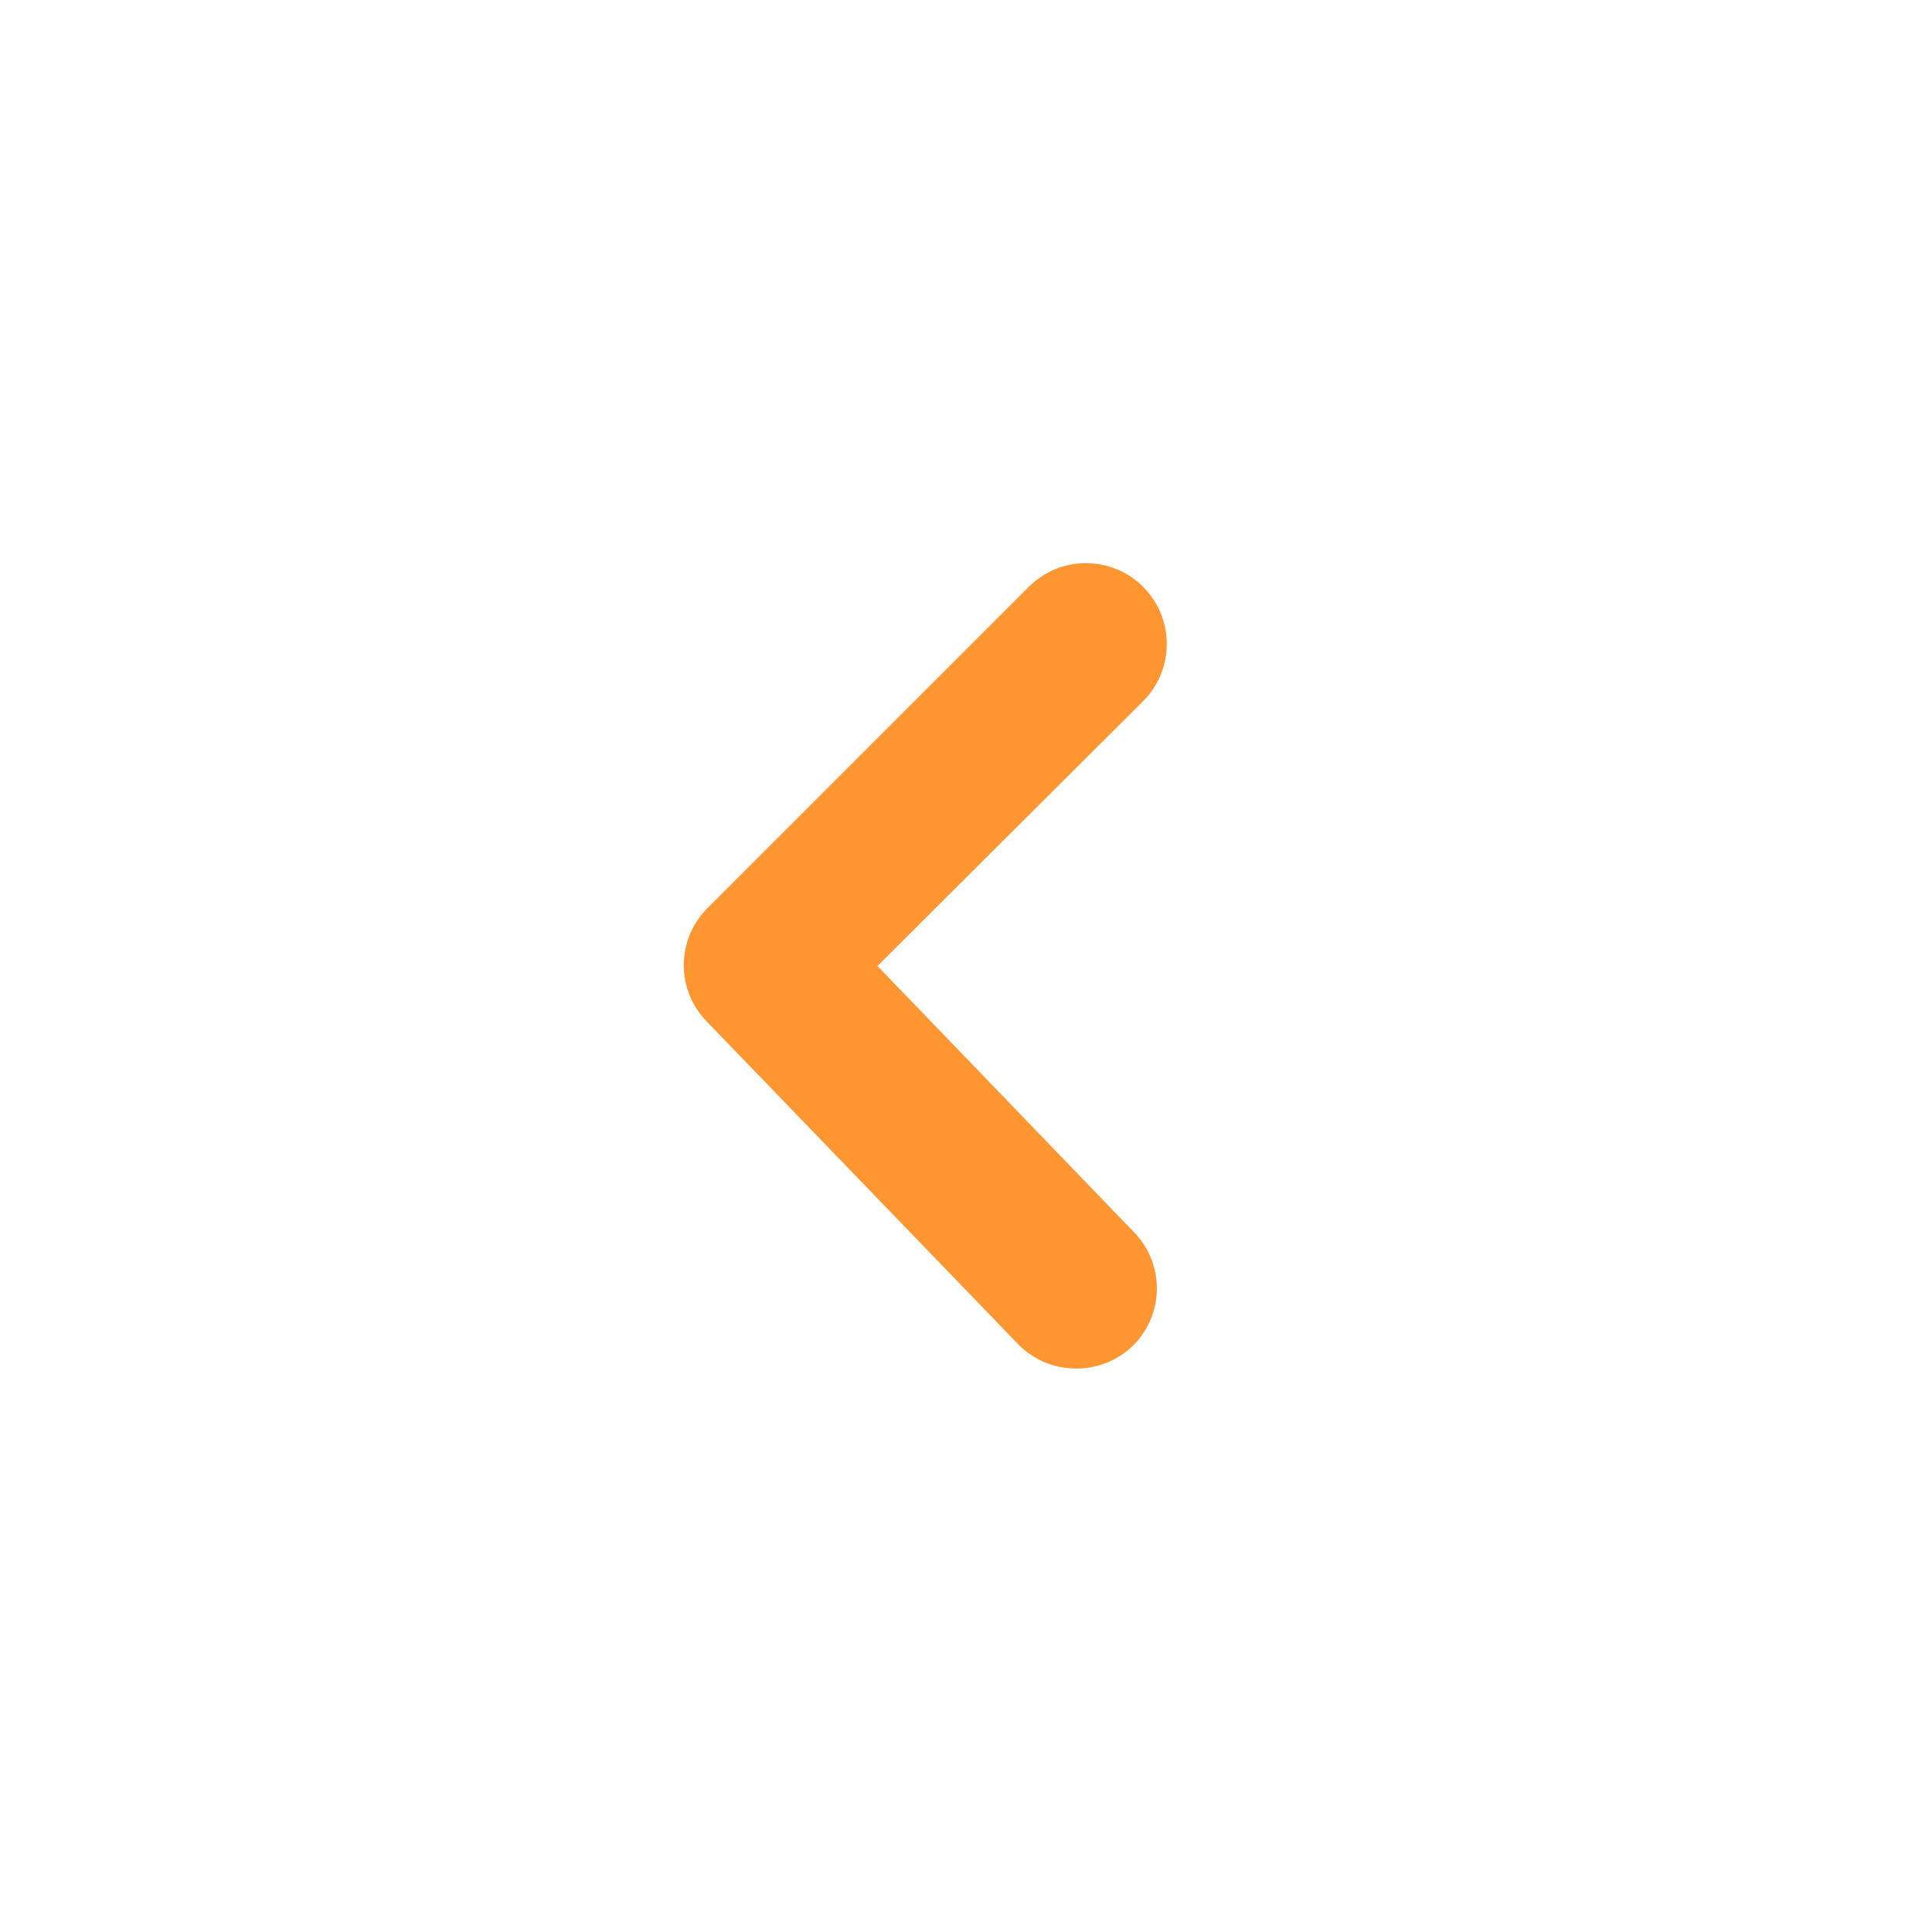<?xml version="1.0" encoding="UTF-8"?>
<svg version="1.1" viewBox="0 0 24 24" xmlns="http://www.w3.org/2000/svg" xmlns:xlink="http://www.w3.org/1999/xlink">
    <!--Generated by IJSVG (https://github.com/iconjar/IJSVG)-->
    <g fill="#FF9632">
        <path opacity="0" d="M0,0h24v24h-24Z" transform="matrix(6.12323e-17,1,-1,6.12323e-17,24,-7.34788e-16)"></path>
        <path d="M13.36,17l2.76469e-08,1.05508e-10c-0.272,-0.001 -0.532,-0.113 -0.72,-0.31l-3.86,-4l-3.14263e-08,-3.20613e-08c-0.381,-0.389 -0.381,-1.011 6.28526e-08,-1.4l4,-4l-4.23333e-09,4.23333e-09c0.392,-0.392 1.028,-0.392 1.42,-8.46667e-09c0.392,0.392 0.392,1.028 8.46667e-09,1.42l-3.3,3.29l3.18,3.3l5.0936e-09,5.124e-09c0.388,0.39 0.388,1.02 -1.01872e-08,1.41l-2.70647e-08,2.6853e-08c-0.191,0.19 -0.451,0.294 -0.72,0.29Z"></path>
    </g>
</svg>